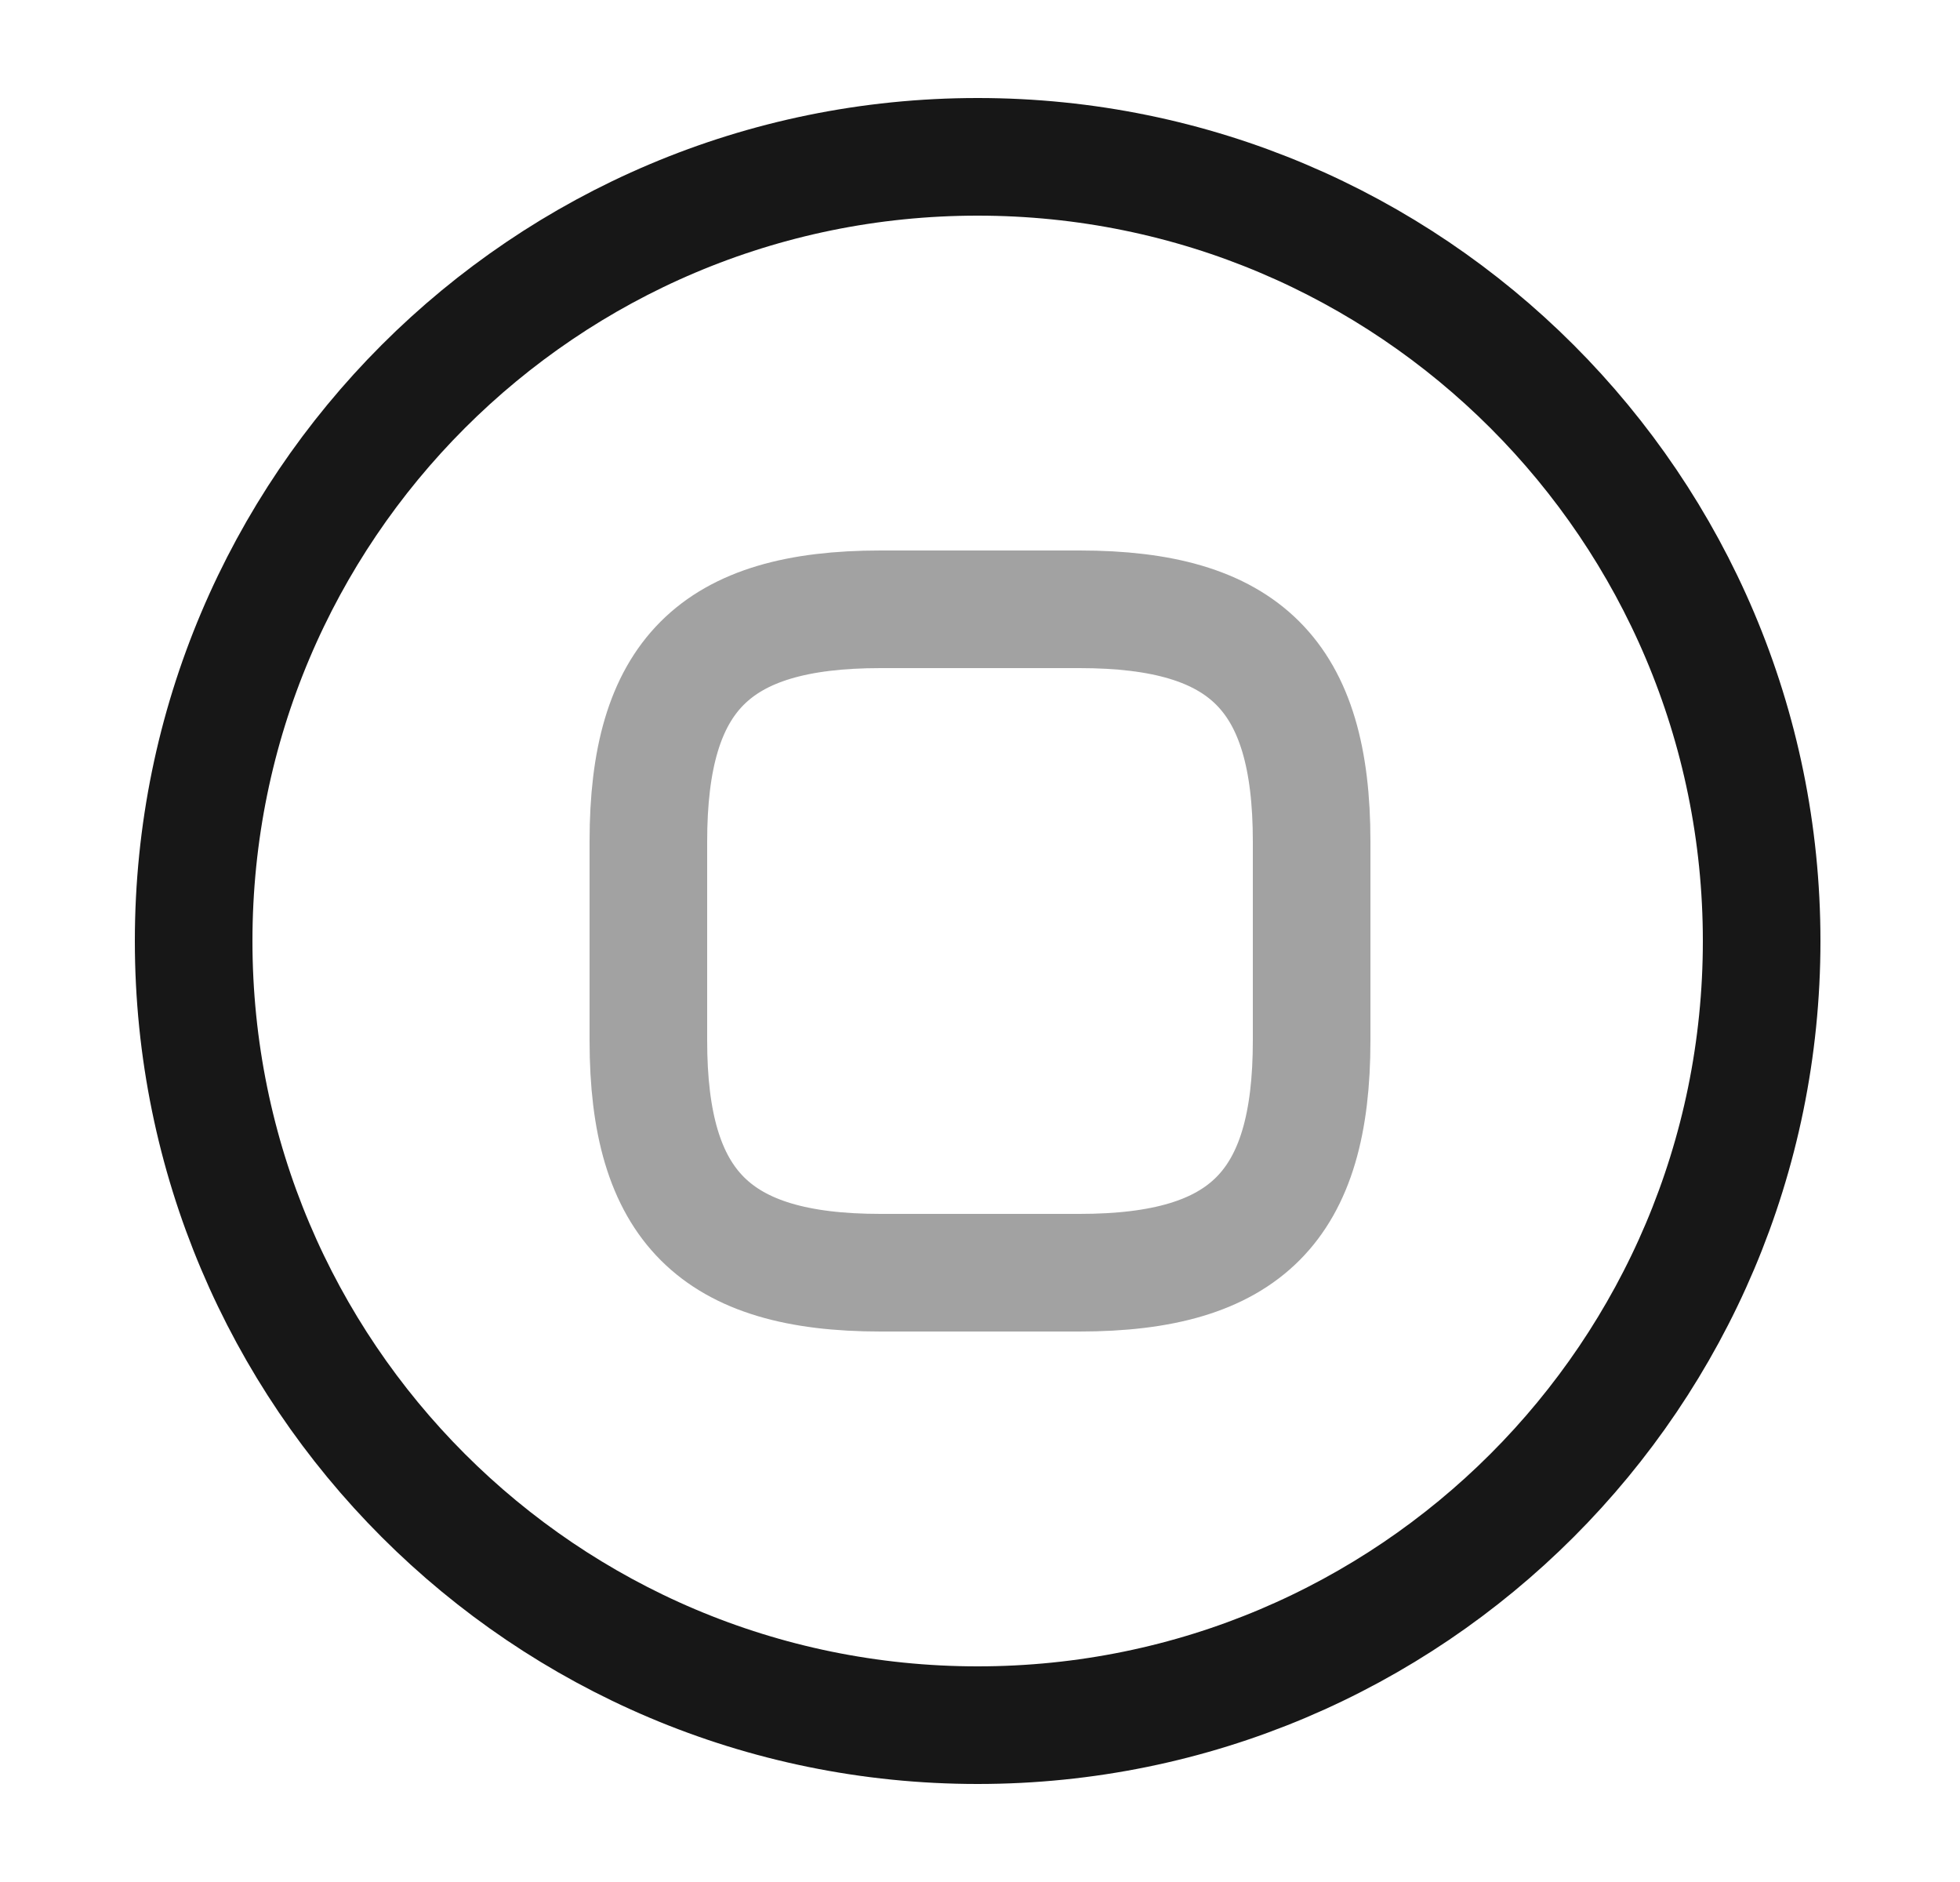 <svg width="25" height="24" viewBox="0 0 25 24" fill="none" xmlns="http://www.w3.org/2000/svg">
<path d="M12.47 22C17.993 22 22.47 17.523 22.47 12C22.47 6.477 17.993 2 12.47 2C6.947 2 2.47 6.477 2.47 12C2.47 17.523 6.947 22 12.47 22Z" stroke="#171717" stroke-width="1.5" stroke-linecap="round" stroke-linejoin="round"/>
<path opacity="0.4" d="M11.23 16.23H13.77C15.89 16.23 16.73 15.38 16.73 13.27V10.73C16.73 8.61 15.88 7.77 13.77 7.77H11.23C9.11 7.77 8.27 8.62 8.27 10.73V13.27C8.27 15.38 9.12 16.23 11.23 16.23Z" stroke="#171717" stroke-width="1.5" stroke-linecap="round" stroke-linejoin="round"/>
</svg>
